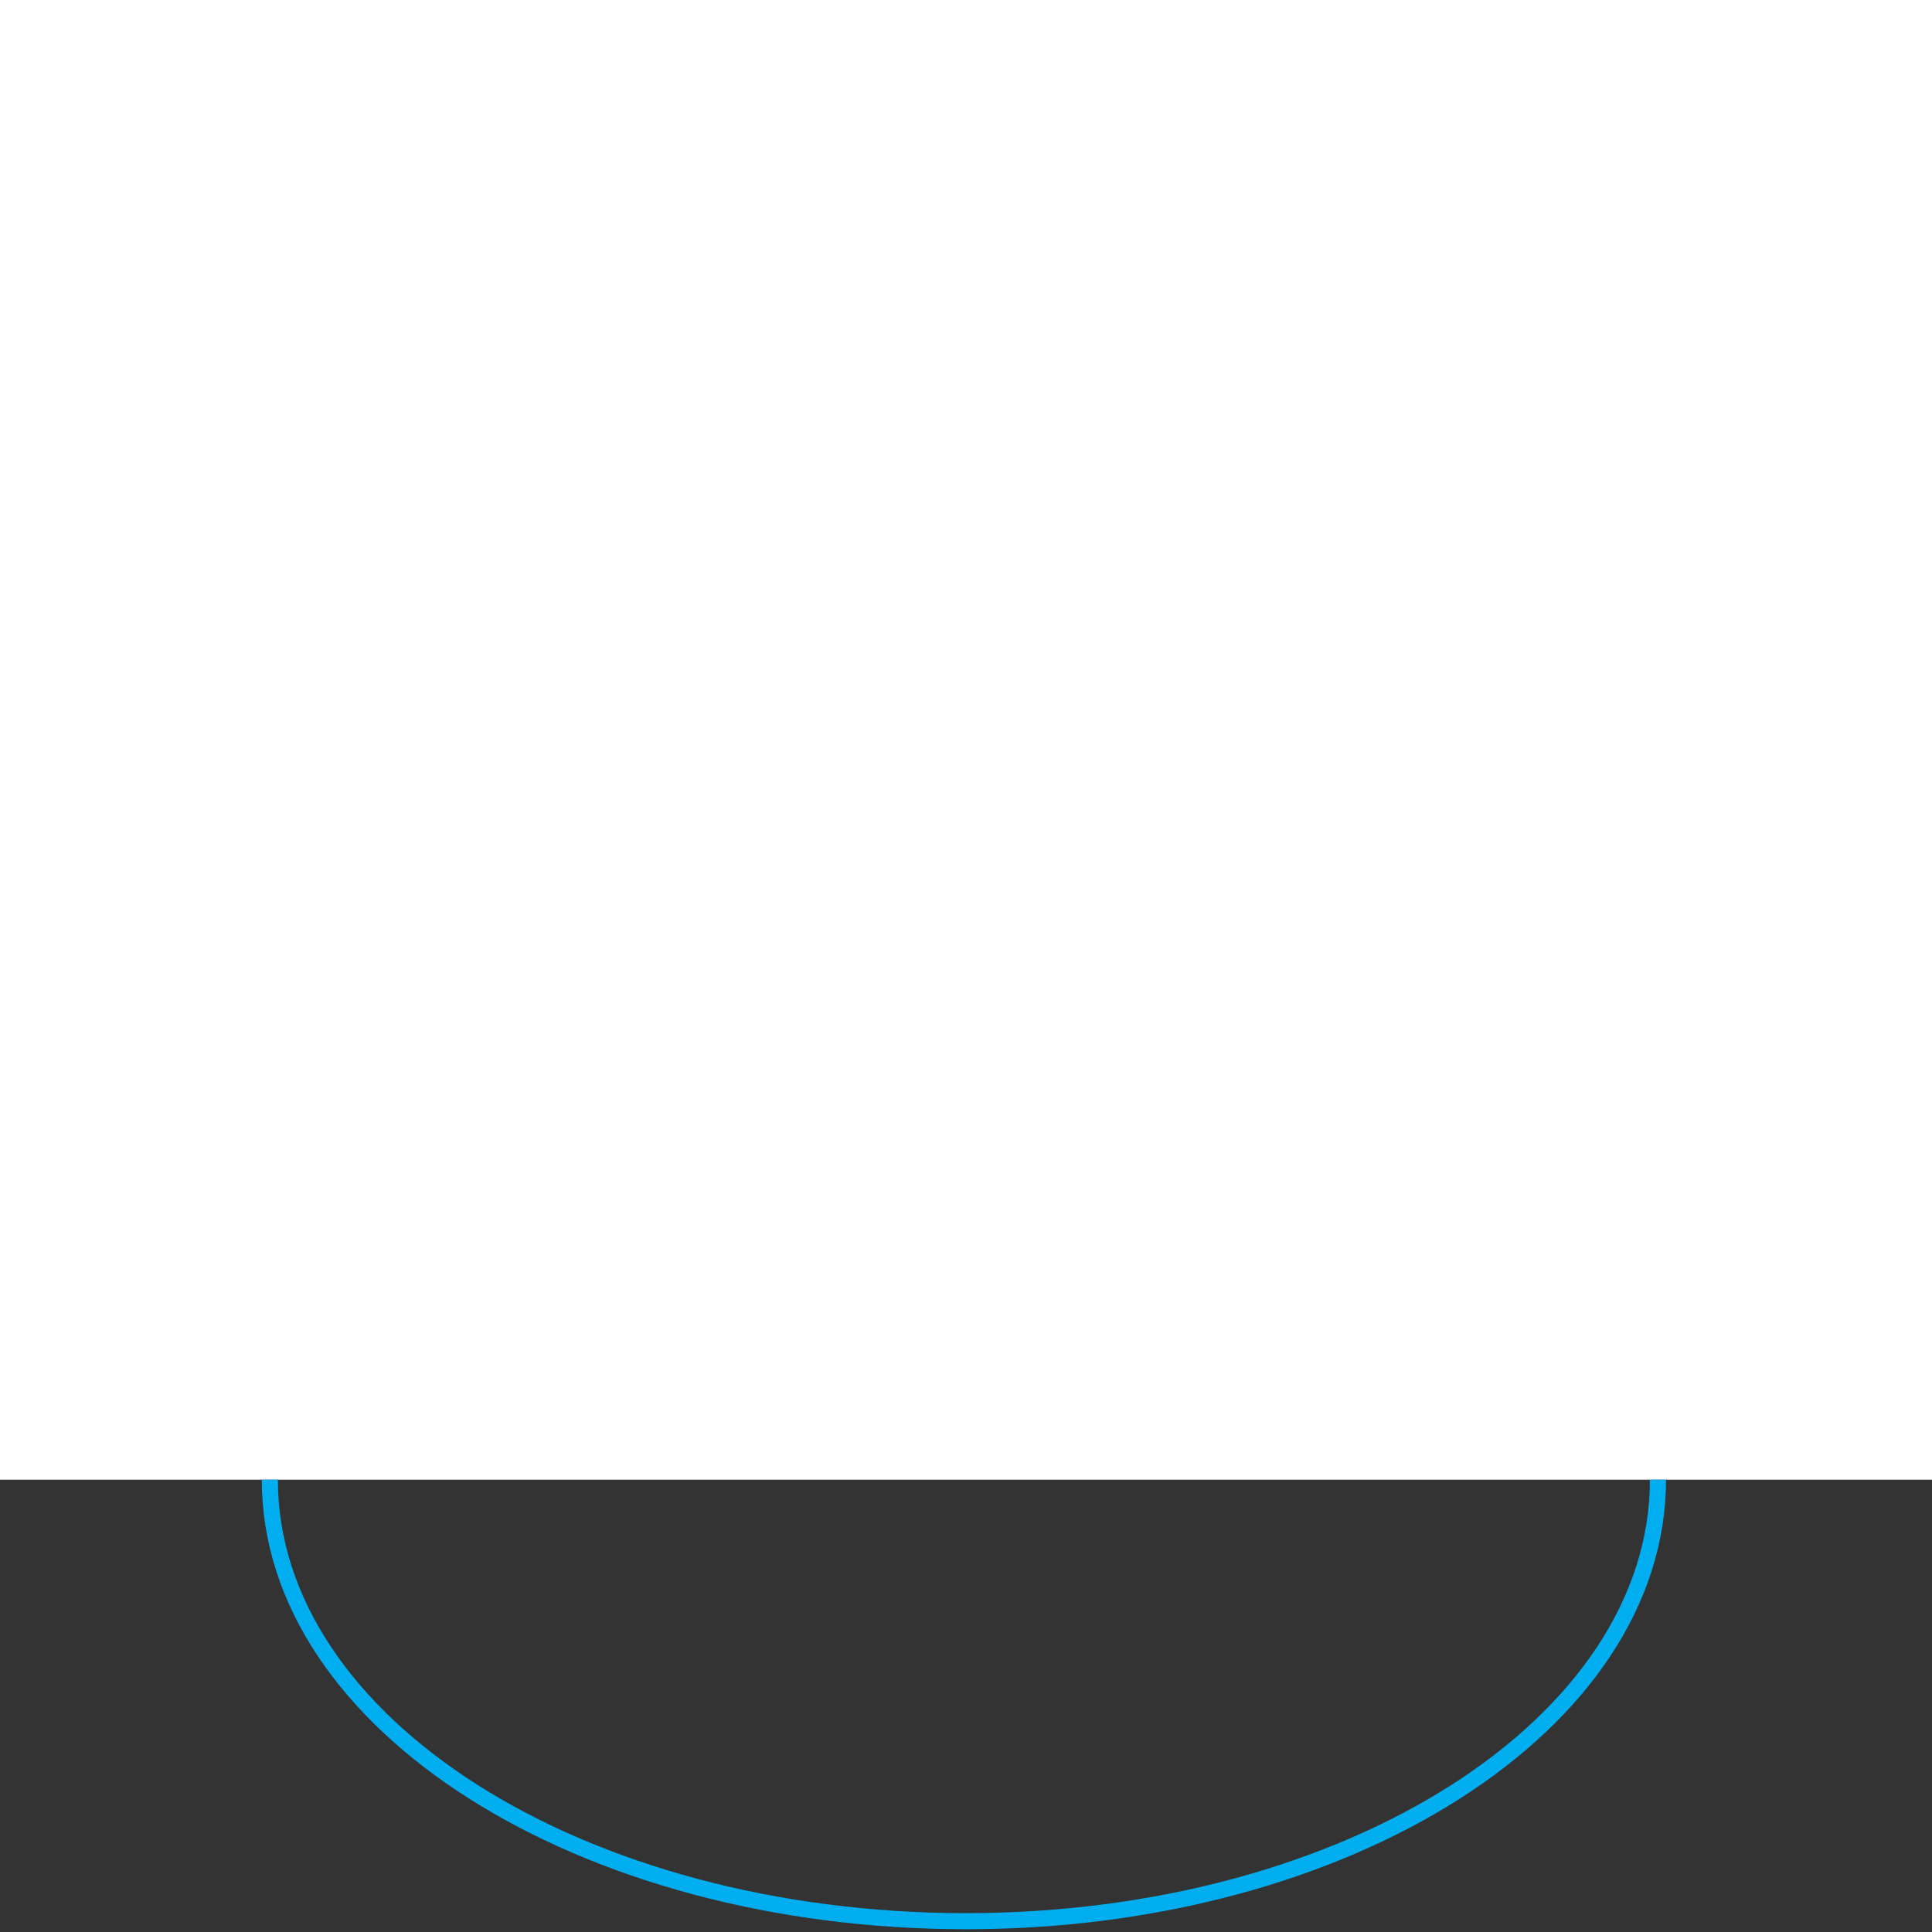 <?xml version="1.0" encoding="utf-8"?>
<!-- Generator: Adobe Illustrator 16.0.0, SVG Export Plug-In . SVG Version: 6.00 Build 0)  -->
<!DOCTYPE svg PUBLIC "-//W3C//DTD SVG 1.1//EN" "http://www.w3.org/Graphics/SVG/1.1/DTD/svg11.dtd">
<svg version="1.1" id="Layer_1" xmlns="http://www.w3.org/2000/svg" xmlns:xlink="http://www.w3.org/1999/xlink" x="0px" y="0px"
	 width="60px" height="60px" viewBox="0 0 60 60" enable-background="new 0 0 60 60" xml:space="preserve">
<rect x="0" y="0" width="60" height="60" fill="#333333" stroke="none"/>
<rect fill="#FFFFFF" width="60" height="45.953"/>
<path fill="none" stroke="#00AEEF" stroke-width="0.5" stroke-miterlimit="10" d="M8.38,45.953c0,7.578,9.67,13.711,21.62,13.711"/>
<path fill="none" stroke="#00AEEF" stroke-width="0.5" stroke-miterlimit="10" d="M51.49,45.953c0,7.578-9.612,13.711-21.49,13.711"
	/>
<g>
</g>
<g>
</g>
<g>
</g>
<g>
</g>
<g>
</g>
<g>
</g>
</svg>
